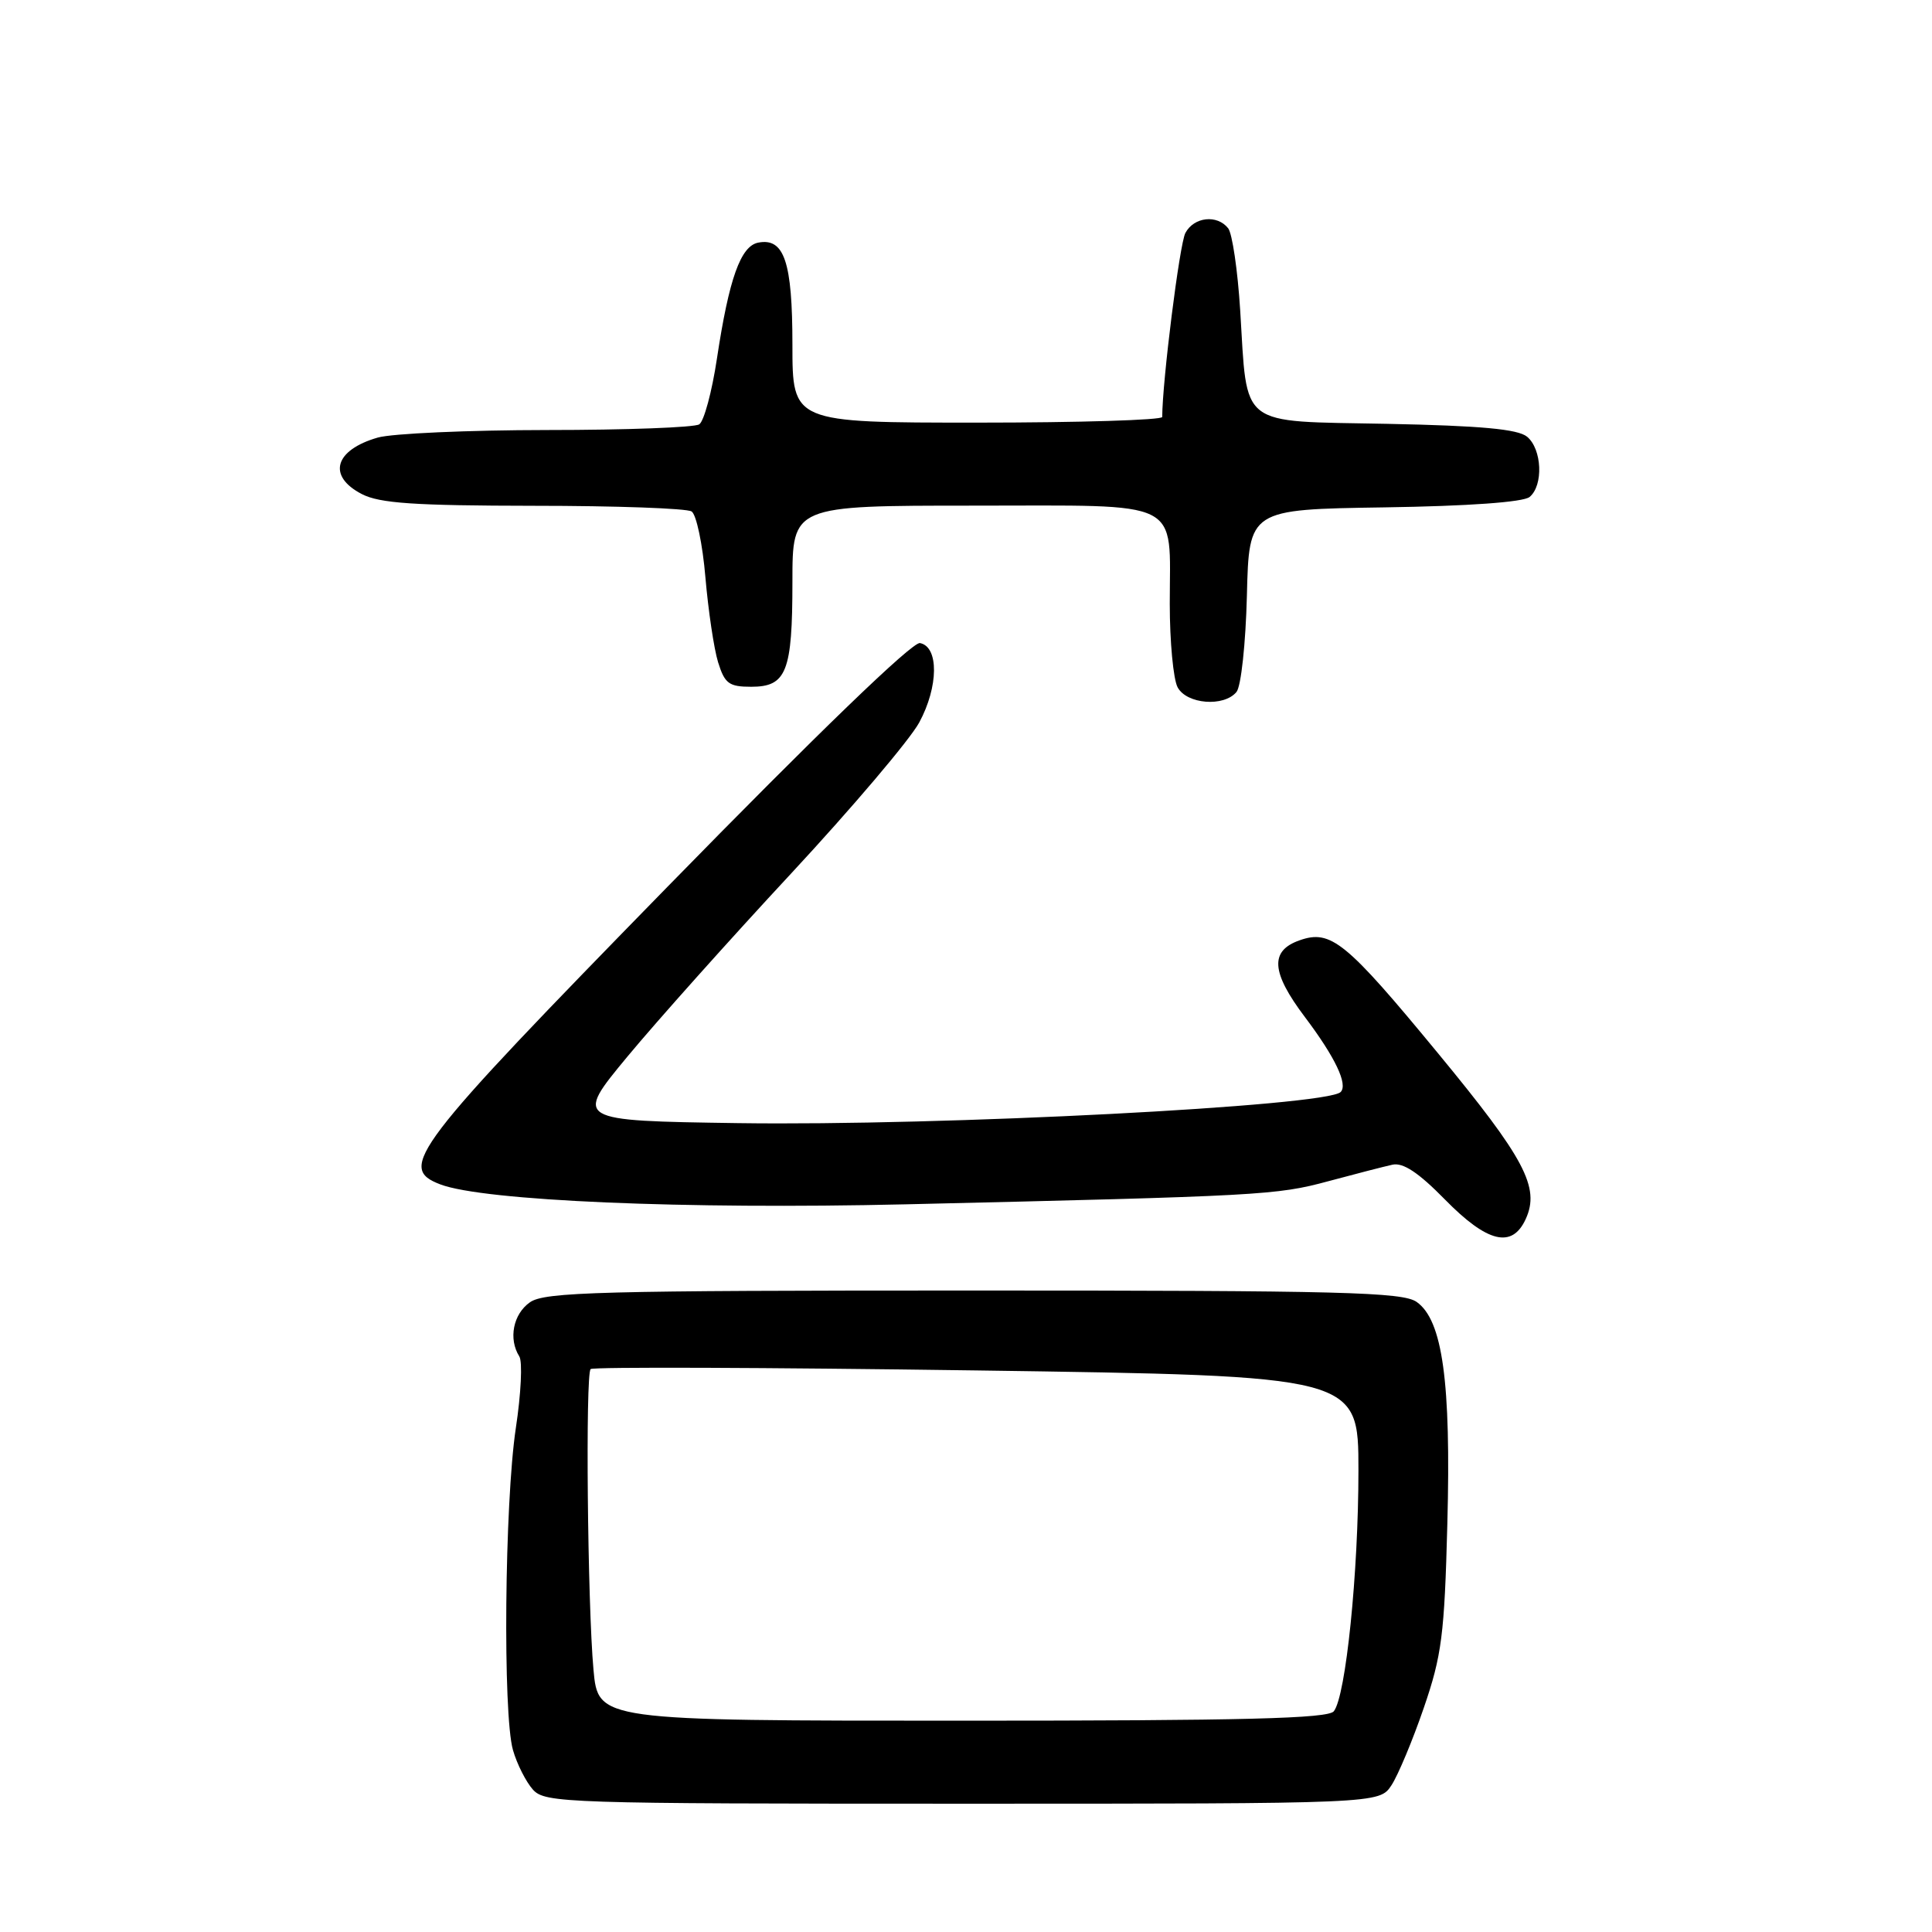 <?xml version="1.0" encoding="UTF-8" standalone="no"?>
<!DOCTYPE svg PUBLIC "-//W3C//DTD SVG 1.1//EN" "http://www.w3.org/Graphics/SVG/1.1/DTD/svg11.dtd" >
<svg xmlns="http://www.w3.org/2000/svg" xmlns:xlink="http://www.w3.org/1999/xlink" version="1.1" viewBox="0 0 256 256">
 <g >
 <path fill="currentColor"
d=" M 184.38 236.55 C 185.26 235.20 187.19 230.59 188.66 226.30 C 191.04 219.38 191.40 216.62 191.78 201.94 C 192.28 183.11 191.15 174.92 187.71 172.51 C 185.85 171.21 177.79 171.00 129.00 171.00 C 79.43 171.00 72.17 171.19 70.22 172.56 C 67.99 174.12 67.35 177.42 68.81 179.73 C 69.25 180.41 69.04 184.69 68.35 189.23 C 66.86 199.15 66.61 227.15 67.97 231.89 C 68.50 233.75 69.70 236.11 70.62 237.14 C 72.23 238.91 74.94 239.00 127.54 239.00 C 182.77 239.00 182.77 239.00 184.38 236.55 Z  M 202.17 161.52 C 204.08 157.33 202.05 153.51 190.50 139.51 C 178.34 124.76 176.35 123.14 172.22 124.59 C 168.23 125.98 168.42 128.82 172.91 134.77 C 176.92 140.09 178.64 143.70 177.64 144.70 C 175.76 146.57 124.72 149.21 97.80 148.82 C 76.10 148.50 76.10 148.50 83.14 140.00 C 87.02 135.32 96.78 124.40 104.84 115.73 C 112.90 107.05 120.53 98.06 121.80 95.74 C 124.37 90.99 124.42 85.69 121.90 85.21 C 120.90 85.02 108.34 97.15 88.40 117.55 C 54.57 152.17 52.60 154.75 58.35 156.94 C 64.09 159.12 90.70 160.26 119.96 159.58 C 167.06 158.48 169.16 158.37 176.00 156.52 C 179.57 155.56 183.40 154.57 184.50 154.33 C 185.91 154.01 187.96 155.37 191.46 158.94 C 197.09 164.68 200.37 165.47 202.17 161.52 Z  M 163.84 91.69 C 164.45 90.96 165.06 85.27 165.22 78.94 C 165.50 67.50 165.50 67.50 183.43 67.23 C 194.58 67.06 201.85 66.54 202.68 65.85 C 204.53 64.32 204.33 59.52 202.35 57.87 C 201.13 56.86 196.25 56.41 183.79 56.16 C 163.93 55.77 165.31 56.84 164.33 41.09 C 164.00 35.81 163.28 30.94 162.74 30.25 C 161.28 28.40 158.21 28.73 157.07 30.87 C 156.30 32.30 154.01 50.56 154.00 55.25 C 154.00 55.66 142.97 56.00 129.50 56.00 C 105.00 56.00 105.00 56.00 105.00 45.69 C 105.00 34.70 103.92 31.48 100.47 32.15 C 98.14 32.60 96.60 36.91 95.00 47.50 C 94.34 51.90 93.28 55.83 92.65 56.23 C 92.02 56.64 82.95 56.98 72.49 56.98 C 62.04 56.99 51.95 57.44 50.06 57.98 C 44.31 59.63 43.34 63.09 47.95 65.47 C 50.30 66.69 54.93 67.00 70.70 67.02 C 81.59 67.02 91.01 67.36 91.64 67.77 C 92.27 68.17 93.10 72.10 93.47 76.50 C 93.85 80.90 94.60 85.96 95.15 87.75 C 96.03 90.58 96.59 91.00 99.54 91.00 C 104.22 91.00 105.00 89.01 105.00 77.07 C 105.00 67.00 105.00 67.00 128.96 67.00 C 157.08 67.00 155.00 65.96 155.00 80.00 C 155.00 85.02 155.47 90.00 156.04 91.07 C 157.24 93.31 162.17 93.71 163.84 91.69 Z  M 78.64 221.25 C 77.85 212.57 77.56 182.11 78.26 181.41 C 78.55 181.11 101.56 181.20 129.40 181.59 C 180.00 182.31 180.00 182.31 180.00 194.84 C 180.00 208.40 178.33 224.74 176.74 226.75 C 175.98 227.72 164.91 228.00 127.51 228.00 C 79.26 228.00 79.26 228.00 78.64 221.25 Z "/>
</g>
</svg>
